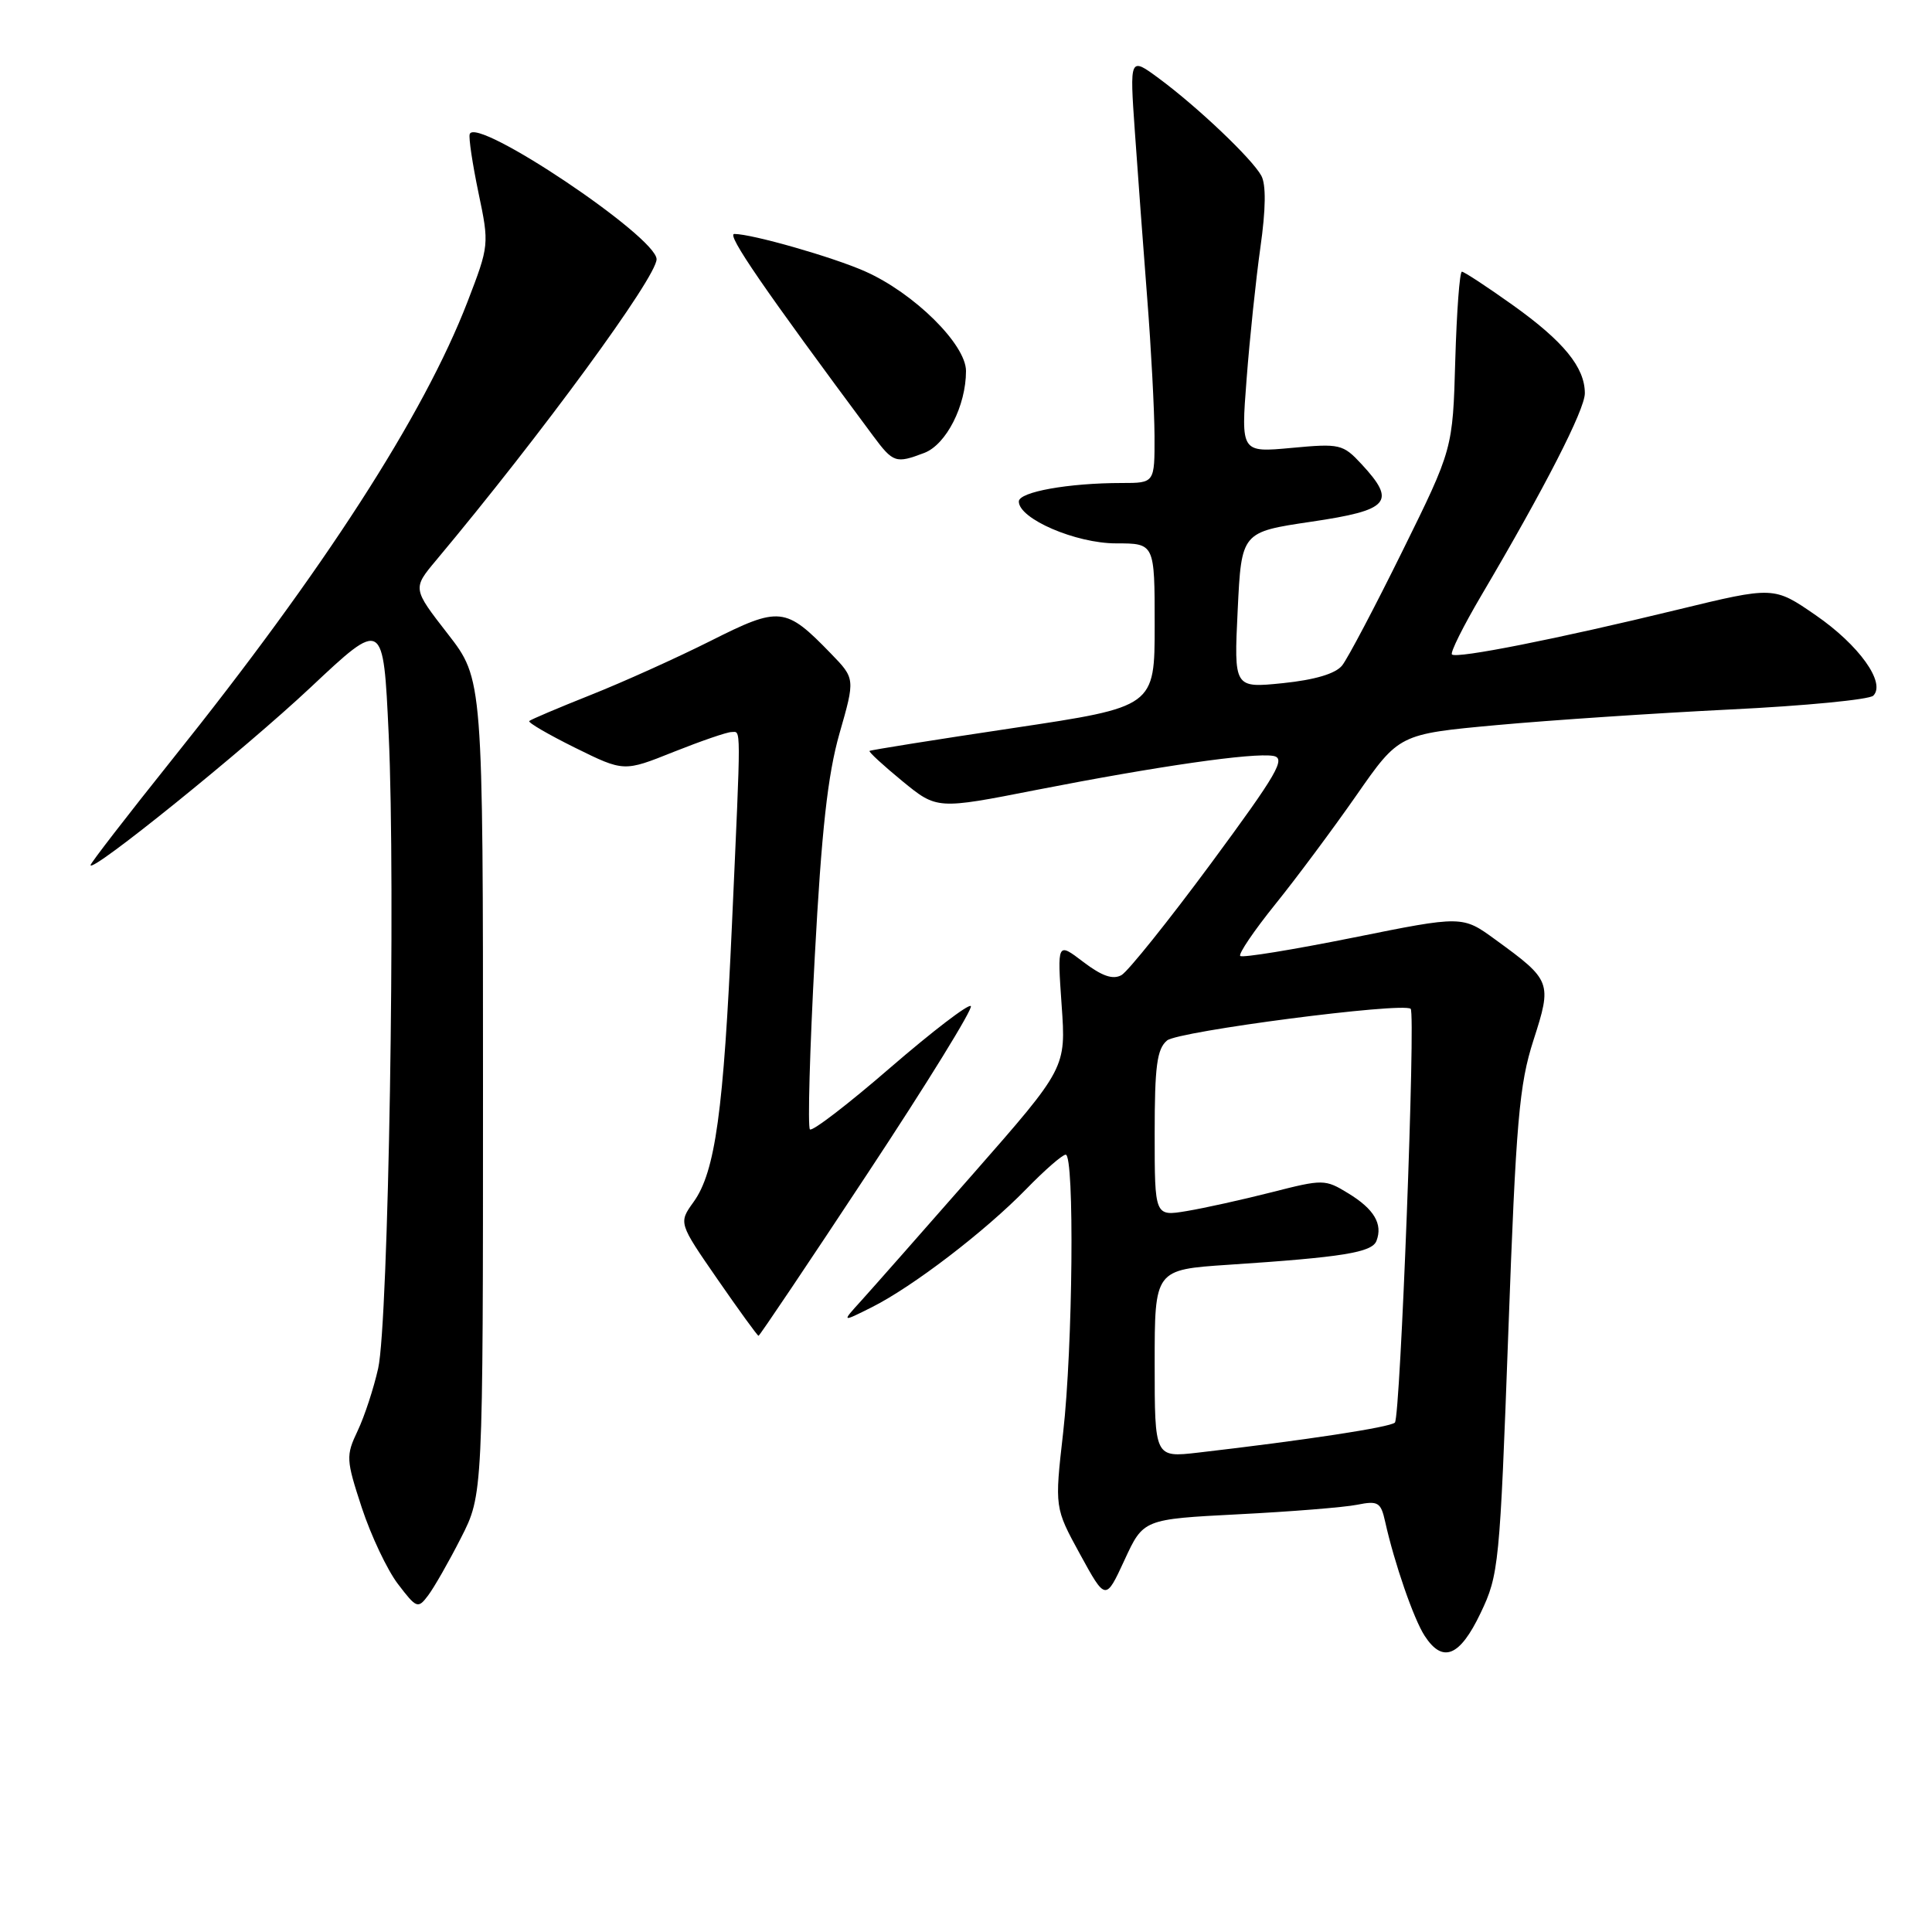 <?xml version="1.0" encoding="UTF-8" standalone="no"?>
<!DOCTYPE svg PUBLIC "-//W3C//DTD SVG 1.1//EN" "http://www.w3.org/Graphics/SVG/1.1/DTD/svg11.dtd" >
<svg xmlns="http://www.w3.org/2000/svg" xmlns:xlink="http://www.w3.org/1999/xlink" version="1.1" viewBox="0 0 256 256">
 <g >
 <path fill="currentColor"
d=" M 196.18 213.75 C 198.61 208.68 198.73 207.39 199.86 176.53 C 200.88 148.51 201.30 143.72 203.19 137.84 C 205.67 130.15 205.57 129.90 198.14 124.50 C 193.78 121.32 193.78 121.32 179.30 124.24 C 171.34 125.84 164.61 126.94 164.34 126.67 C 164.07 126.41 166.15 123.34 168.95 119.86 C 171.76 116.38 176.60 109.87 179.72 105.40 C 185.38 97.27 185.38 97.27 198.31 96.08 C 205.42 95.43 219.35 94.50 229.26 94.01 C 239.17 93.53 247.70 92.70 248.22 92.18 C 249.92 90.48 246.33 85.47 240.58 81.51 C 235.04 77.69 235.04 77.69 222.27 80.79 C 206.40 84.65 192.98 87.31 192.39 86.72 C 192.14 86.47 193.90 82.95 196.29 78.89 C 204.71 64.61 210.00 54.28 210.00 52.11 C 210.00 48.68 207.19 45.24 200.47 40.44 C 197.05 38.00 194.00 36.00 193.71 36.00 C 193.41 36.00 193.02 41.29 192.83 47.75 C 192.50 59.50 192.50 59.50 185.84 73.00 C 182.18 80.42 178.58 87.25 177.84 88.18 C 176.96 89.27 174.25 90.08 170.00 90.52 C 163.50 91.18 163.50 91.18 164.00 80.84 C 164.50 70.50 164.50 70.50 173.75 69.13 C 184.13 67.60 185.07 66.53 180.42 61.51 C 177.95 58.85 177.55 58.75 171.14 59.35 C 164.43 59.97 164.43 59.97 165.18 50.24 C 165.59 44.88 166.41 37.03 167.01 32.78 C 167.73 27.72 167.77 24.44 167.13 23.28 C 165.90 21.03 158.70 14.19 153.59 10.41 C 149.68 7.52 149.68 7.52 150.38 17.51 C 150.76 23.00 151.50 32.90 152.01 39.50 C 152.53 46.10 152.96 54.31 152.98 57.75 C 153.00 64.00 153.00 64.00 148.64 64.00 C 141.58 64.00 135.00 65.18 135.00 66.45 C 135.00 68.75 142.55 72.00 147.89 72.00 C 153.00 72.00 153.00 72.00 153.00 82.83 C 153.00 93.66 153.00 93.66 134.25 96.47 C 123.94 98.01 115.38 99.38 115.22 99.50 C 115.07 99.62 117.02 101.41 119.55 103.49 C 124.15 107.26 124.15 107.26 137.32 104.67 C 153.48 101.51 166.00 99.71 168.70 100.16 C 170.44 100.45 169.29 102.44 160.46 114.41 C 154.81 122.05 149.47 128.71 148.60 129.21 C 147.46 129.84 146.01 129.34 143.54 127.46 C 140.09 124.83 140.09 124.83 140.67 133.16 C 141.26 141.50 141.26 141.50 128.98 155.50 C 122.23 163.20 115.53 170.79 114.10 172.37 C 111.50 175.23 111.50 175.23 115.53 173.21 C 120.95 170.49 130.51 163.17 135.96 157.58 C 138.41 155.06 140.77 153.00 141.21 153.00 C 142.39 153.00 142.16 178.51 140.87 189.85 C 139.74 199.78 139.74 199.78 143.12 205.96 C 146.50 212.13 146.50 212.13 149.00 206.72 C 151.50 201.30 151.50 201.30 164.11 200.65 C 171.04 200.30 178.11 199.73 179.81 199.39 C 182.60 198.83 182.97 199.05 183.54 201.63 C 184.76 207.12 187.32 214.52 188.77 216.75 C 191.16 220.44 193.43 219.52 196.18 213.75 Z  M 61.08 203.78 C 64.00 198.06 64.00 198.06 64.00 144.03 C 64.00 90.00 64.00 90.00 59.33 83.99 C 54.66 77.98 54.66 77.98 57.79 74.24 C 71.74 57.57 87.00 36.73 87.00 34.35 C 87.00 31.38 63.05 15.34 62.24 17.77 C 62.08 18.25 62.61 21.74 63.40 25.54 C 64.84 32.39 64.82 32.52 61.95 39.98 C 56.15 55.01 42.89 75.57 22.84 100.60 C 16.88 108.05 12.00 114.37 12.00 114.63 C 12.00 115.79 32.35 99.35 41.15 91.09 C 50.79 82.03 50.79 82.03 51.50 97.26 C 52.44 117.31 51.48 175.18 50.11 181.31 C 49.52 183.95 48.30 187.68 47.39 189.59 C 45.82 192.90 45.85 193.40 47.94 199.78 C 49.16 203.48 51.31 208.03 52.73 209.89 C 55.20 213.13 55.38 213.20 56.74 211.39 C 57.52 210.35 59.48 206.93 61.08 203.78 Z  M 114.99 155.44 C 122.82 143.59 128.96 133.63 128.64 133.31 C 128.33 132.99 123.53 136.67 117.97 141.47 C 112.42 146.28 107.63 149.96 107.32 149.65 C 107.01 149.34 107.30 139.06 107.96 126.80 C 108.86 110.04 109.67 102.69 111.23 97.21 C 113.32 89.92 113.32 89.92 110.09 86.59 C 104.08 80.39 103.32 80.31 94.16 84.92 C 89.68 87.17 82.52 90.40 78.26 92.09 C 73.99 93.79 70.33 95.34 70.13 95.54 C 69.93 95.74 72.67 97.33 76.22 99.09 C 82.67 102.27 82.67 102.27 89.26 99.63 C 92.88 98.19 96.33 97.00 96.92 97.00 C 98.21 97.00 98.21 95.30 96.99 122.46 C 95.88 147.27 94.78 155.27 91.90 159.27 C 89.91 162.04 89.91 162.04 95.08 169.52 C 97.92 173.63 100.37 177.00 100.51 177.00 C 100.65 177.00 107.17 167.30 114.99 155.44 Z  M 122.48 60.01 C 125.38 58.90 128.00 53.76 128.00 49.16 C 128.00 45.63 121.10 38.82 114.61 35.95 C 110.32 34.05 99.65 31.00 97.30 31.00 C 96.22 31.00 101.16 38.20 115.69 57.75 C 118.35 61.33 118.70 61.45 122.48 60.01 Z  M 153.00 180.69 C 153.00 168.24 153.00 168.24 162.75 167.59 C 177.93 166.59 181.80 165.96 182.39 164.42 C 183.25 162.19 182.07 160.20 178.65 158.12 C 175.58 156.24 175.32 156.24 168.50 157.98 C 164.65 158.96 159.59 160.08 157.25 160.47 C 153.00 161.18 153.00 161.18 153.00 150.21 C 153.00 141.28 153.30 138.99 154.64 137.87 C 156.10 136.64 185.79 132.78 186.92 133.67 C 187.60 134.21 185.56 187.77 184.83 188.50 C 184.21 189.12 172.93 190.84 158.75 192.48 C 153.00 193.14 153.00 193.14 153.00 180.69 Z "/>
</g>
</svg>
